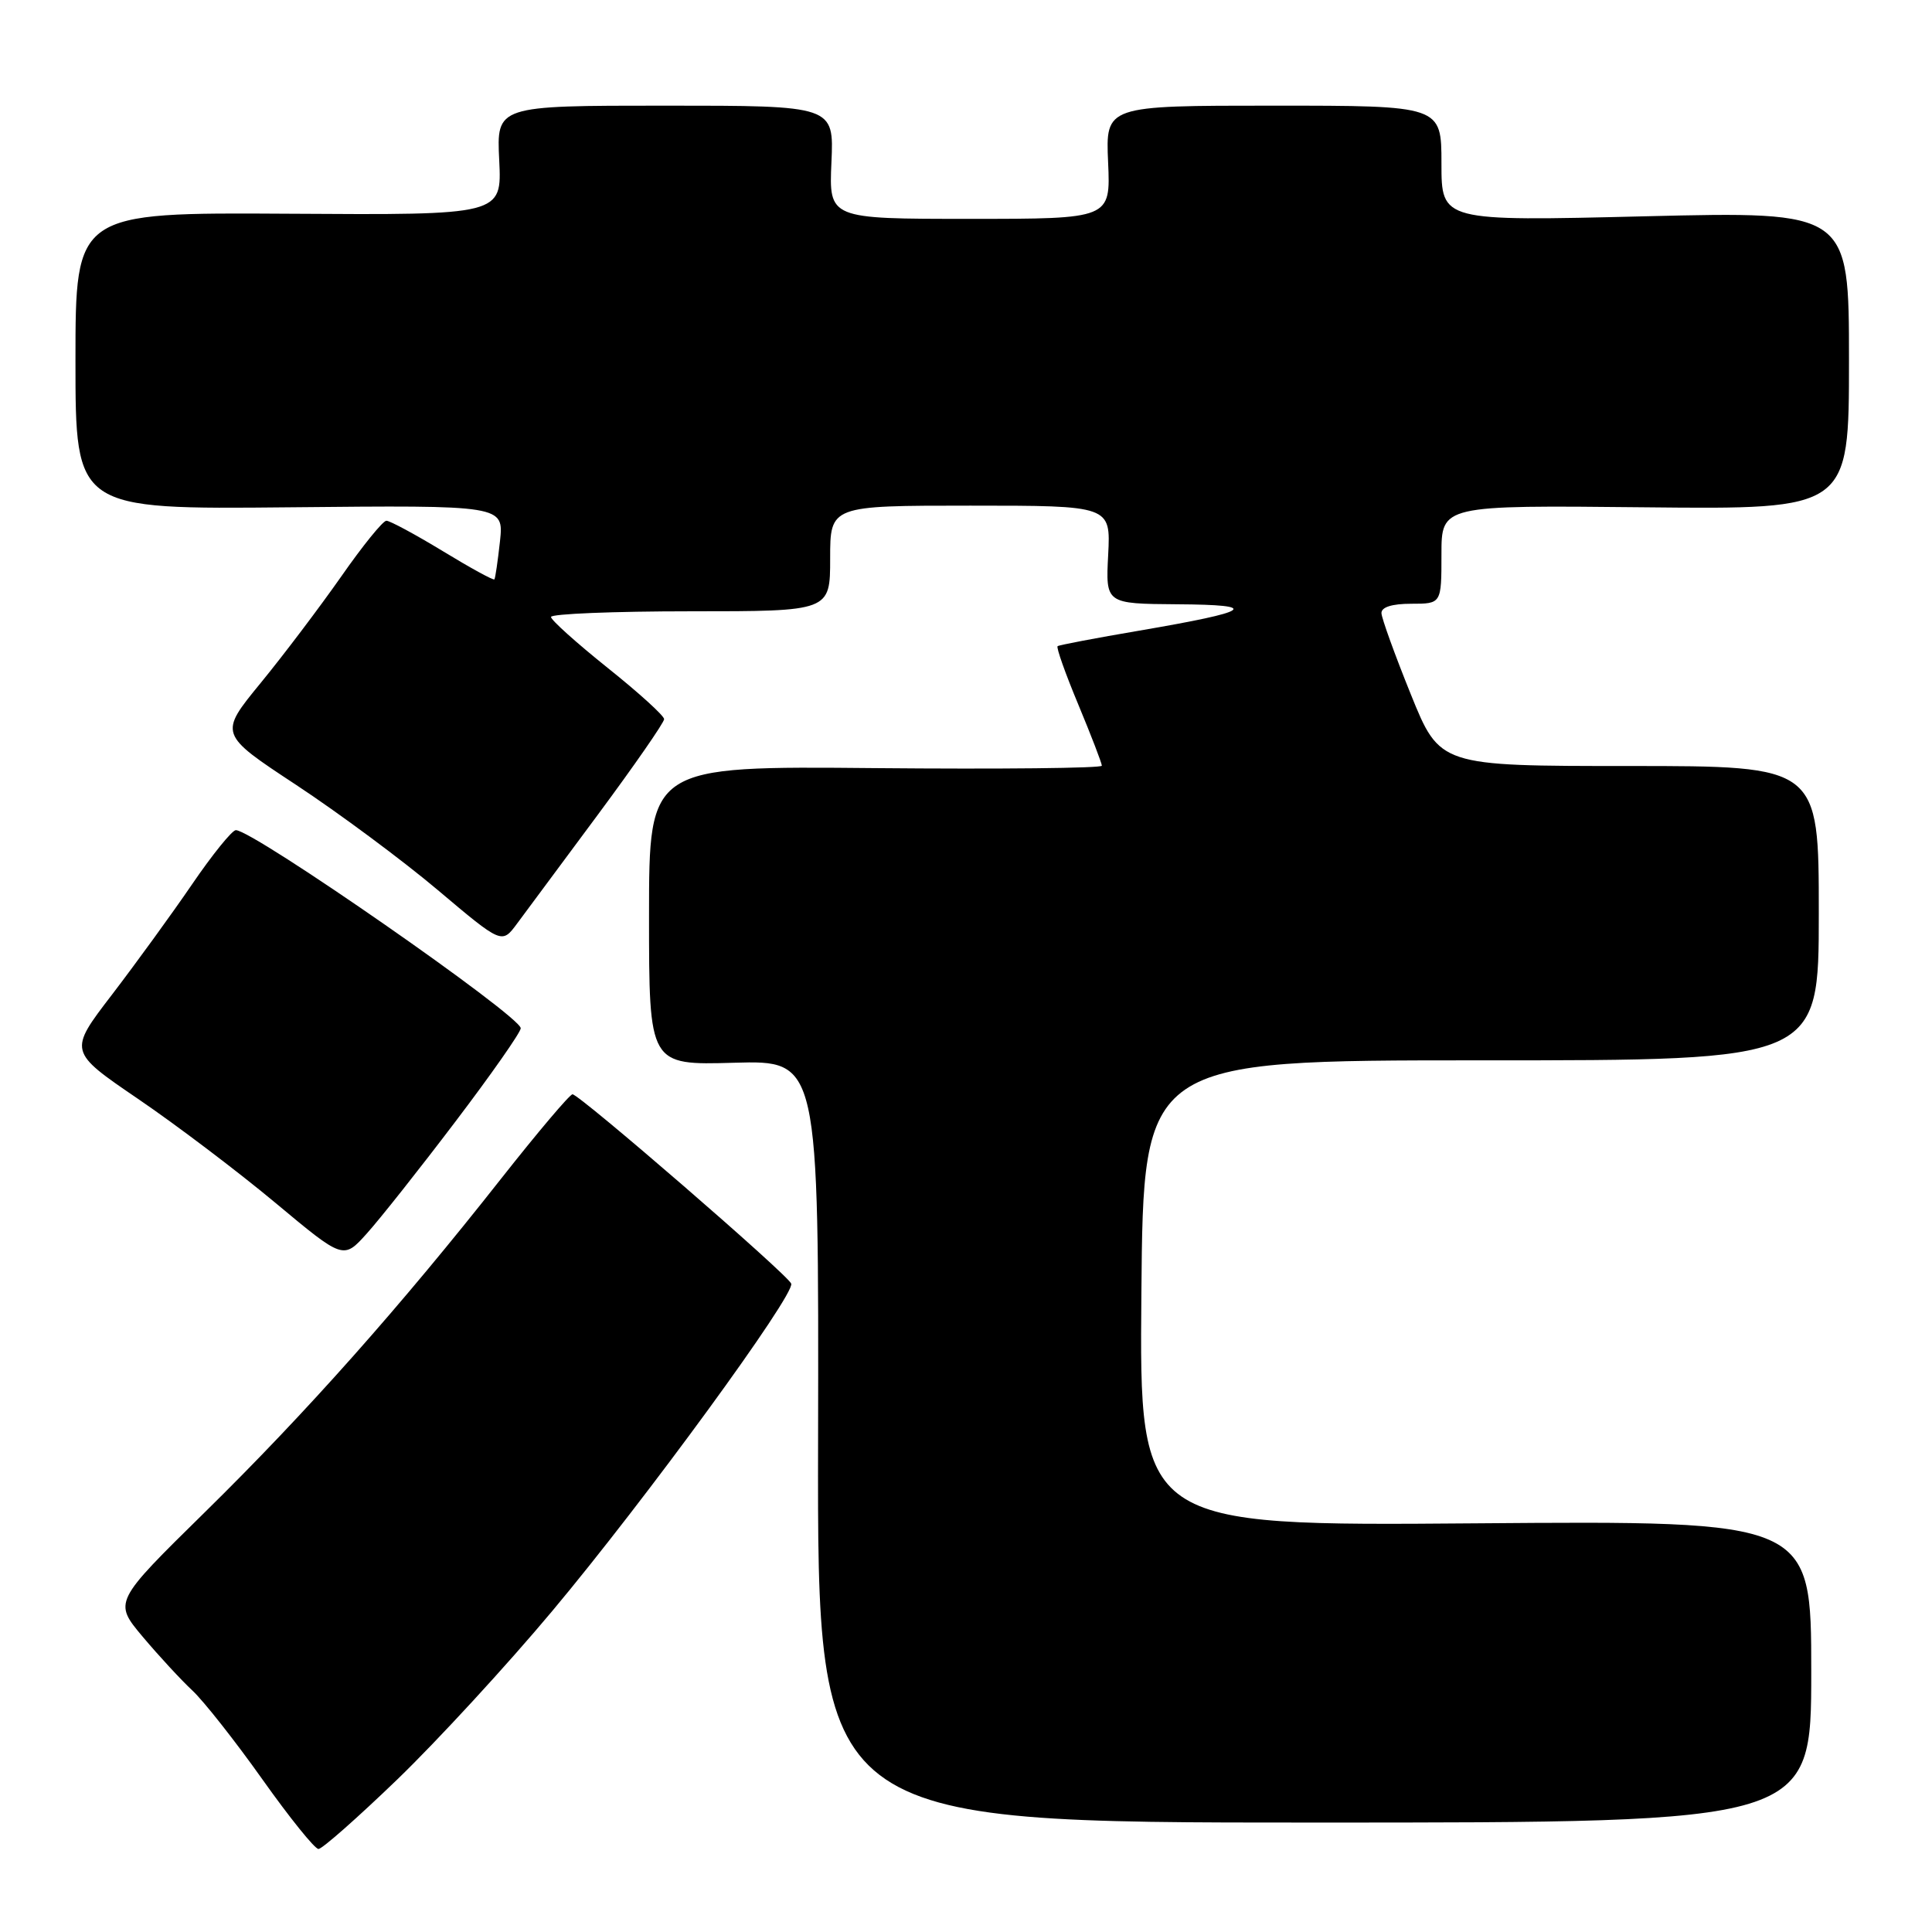 <?xml version="1.0" encoding="UTF-8" standalone="no"?>
<!DOCTYPE svg PUBLIC "-//W3C//DTD SVG 1.1//EN" "http://www.w3.org/Graphics/SVG/1.1/DTD/svg11.dtd" >
<svg xmlns="http://www.w3.org/2000/svg" xmlns:xlink="http://www.w3.org/1999/xlink" version="1.1" viewBox="0 0 256 256">
 <g >
 <path fill="currentColor"
d=" M 52.68 235.75 C 57.95 230.66 67.17 220.65 73.15 213.50 C 85.46 198.81 105.36 171.54 104.84 170.09 C 104.43 168.93 76.78 145.00 75.86 145.00 C 75.50 145.00 71.23 150.05 66.36 156.23 C 53.08 173.10 40.59 187.17 27.13 200.39 C 15.04 212.27 15.04 212.27 18.92 216.89 C 21.05 219.42 24.01 222.62 25.49 224.00 C 26.97 225.38 31.14 230.66 34.75 235.75 C 38.36 240.84 41.71 245.00 42.20 245.00 C 42.69 245.00 47.40 240.84 52.68 235.75 Z  M 240.00 221.50 C 240.00 201.50 240.00 201.50 195.49 201.85 C 150.97 202.20 150.97 202.20 151.24 171.35 C 151.50 140.50 151.50 140.50 196.25 140.50 C 241.00 140.51 241.00 140.51 241.00 121.00 C 241.00 101.50 241.00 101.50 215.89 101.50 C 190.78 101.50 190.78 101.50 186.94 92.00 C 184.83 86.78 183.08 81.94 183.05 81.25 C 183.02 80.45 184.44 80.00 187.00 80.00 C 191.00 80.00 191.00 80.00 191.00 73.47 C 191.00 66.94 191.00 66.94 218.00 67.22 C 245.00 67.50 245.00 67.50 245.00 47.75 C 245.00 28.01 245.00 28.01 218.00 28.66 C 191.00 29.32 191.00 29.32 191.00 21.66 C 191.00 14.00 191.00 14.00 168.75 14.00 C 146.50 14.00 146.50 14.00 146.83 21.50 C 147.16 29.00 147.16 29.00 128.50 29.00 C 109.84 29.00 109.84 29.00 110.17 21.50 C 110.50 14.00 110.50 14.00 88.15 14.00 C 65.79 14.00 65.79 14.00 66.15 21.25 C 66.50 28.50 66.50 28.50 38.25 28.32 C 10.00 28.15 10.00 28.15 10.00 47.82 C 10.00 67.50 10.00 67.50 38.38 67.22 C 66.76 66.94 66.76 66.94 66.25 71.72 C 65.96 74.35 65.63 76.62 65.51 76.77 C 65.39 76.93 62.30 75.24 58.66 73.02 C 55.02 70.81 51.66 69.00 51.20 69.00 C 50.74 69.00 48.05 72.32 45.22 76.38 C 42.38 80.43 37.58 86.79 34.53 90.51 C 29.00 97.26 29.00 97.26 39.25 104.01 C 44.89 107.73 53.33 113.99 58.00 117.93 C 66.50 125.10 66.50 125.10 68.50 122.40 C 69.60 120.92 74.44 114.39 79.25 107.91 C 84.06 101.42 88.00 95.74 88.00 95.29 C 88.00 94.84 84.63 91.78 80.51 88.49 C 76.39 85.19 73.01 82.16 73.01 81.75 C 73.00 81.34 81.33 81.00 91.50 81.00 C 110.00 81.00 110.00 81.00 110.00 74.00 C 110.00 67.00 110.00 67.00 128.59 67.00 C 147.17 67.00 147.17 67.00 146.84 73.50 C 146.50 80.00 146.50 80.00 156.00 80.07 C 167.19 80.14 165.95 81.00 150.98 83.56 C 145.21 84.54 140.34 85.47 140.14 85.62 C 139.93 85.77 141.17 89.26 142.89 93.38 C 144.60 97.49 146.00 101.13 146.00 101.46 C 146.00 101.79 132.50 101.93 116.00 101.78 C 86.00 101.50 86.00 101.50 86.00 121.32 C 86.00 141.14 86.00 141.14 97.25 140.82 C 108.50 140.50 108.50 140.50 108.40 191.00 C 108.30 241.50 108.30 241.50 174.15 241.50 C 240.00 241.50 240.00 241.50 240.00 221.50 Z  M 60.35 148.61 C 65.11 142.34 69.00 136.78 69.00 136.25 C 69.00 134.64 33.57 110.00 31.25 110.00 C 30.76 110.00 28.15 113.22 25.46 117.16 C 22.77 121.10 17.98 127.69 14.82 131.82 C 9.07 139.32 9.07 139.32 18.28 145.60 C 23.35 149.05 31.55 155.26 36.50 159.39 C 45.50 166.90 45.50 166.90 48.60 163.45 C 50.31 161.56 55.60 154.88 60.35 148.61 Z "/>
</g>
</svg>
